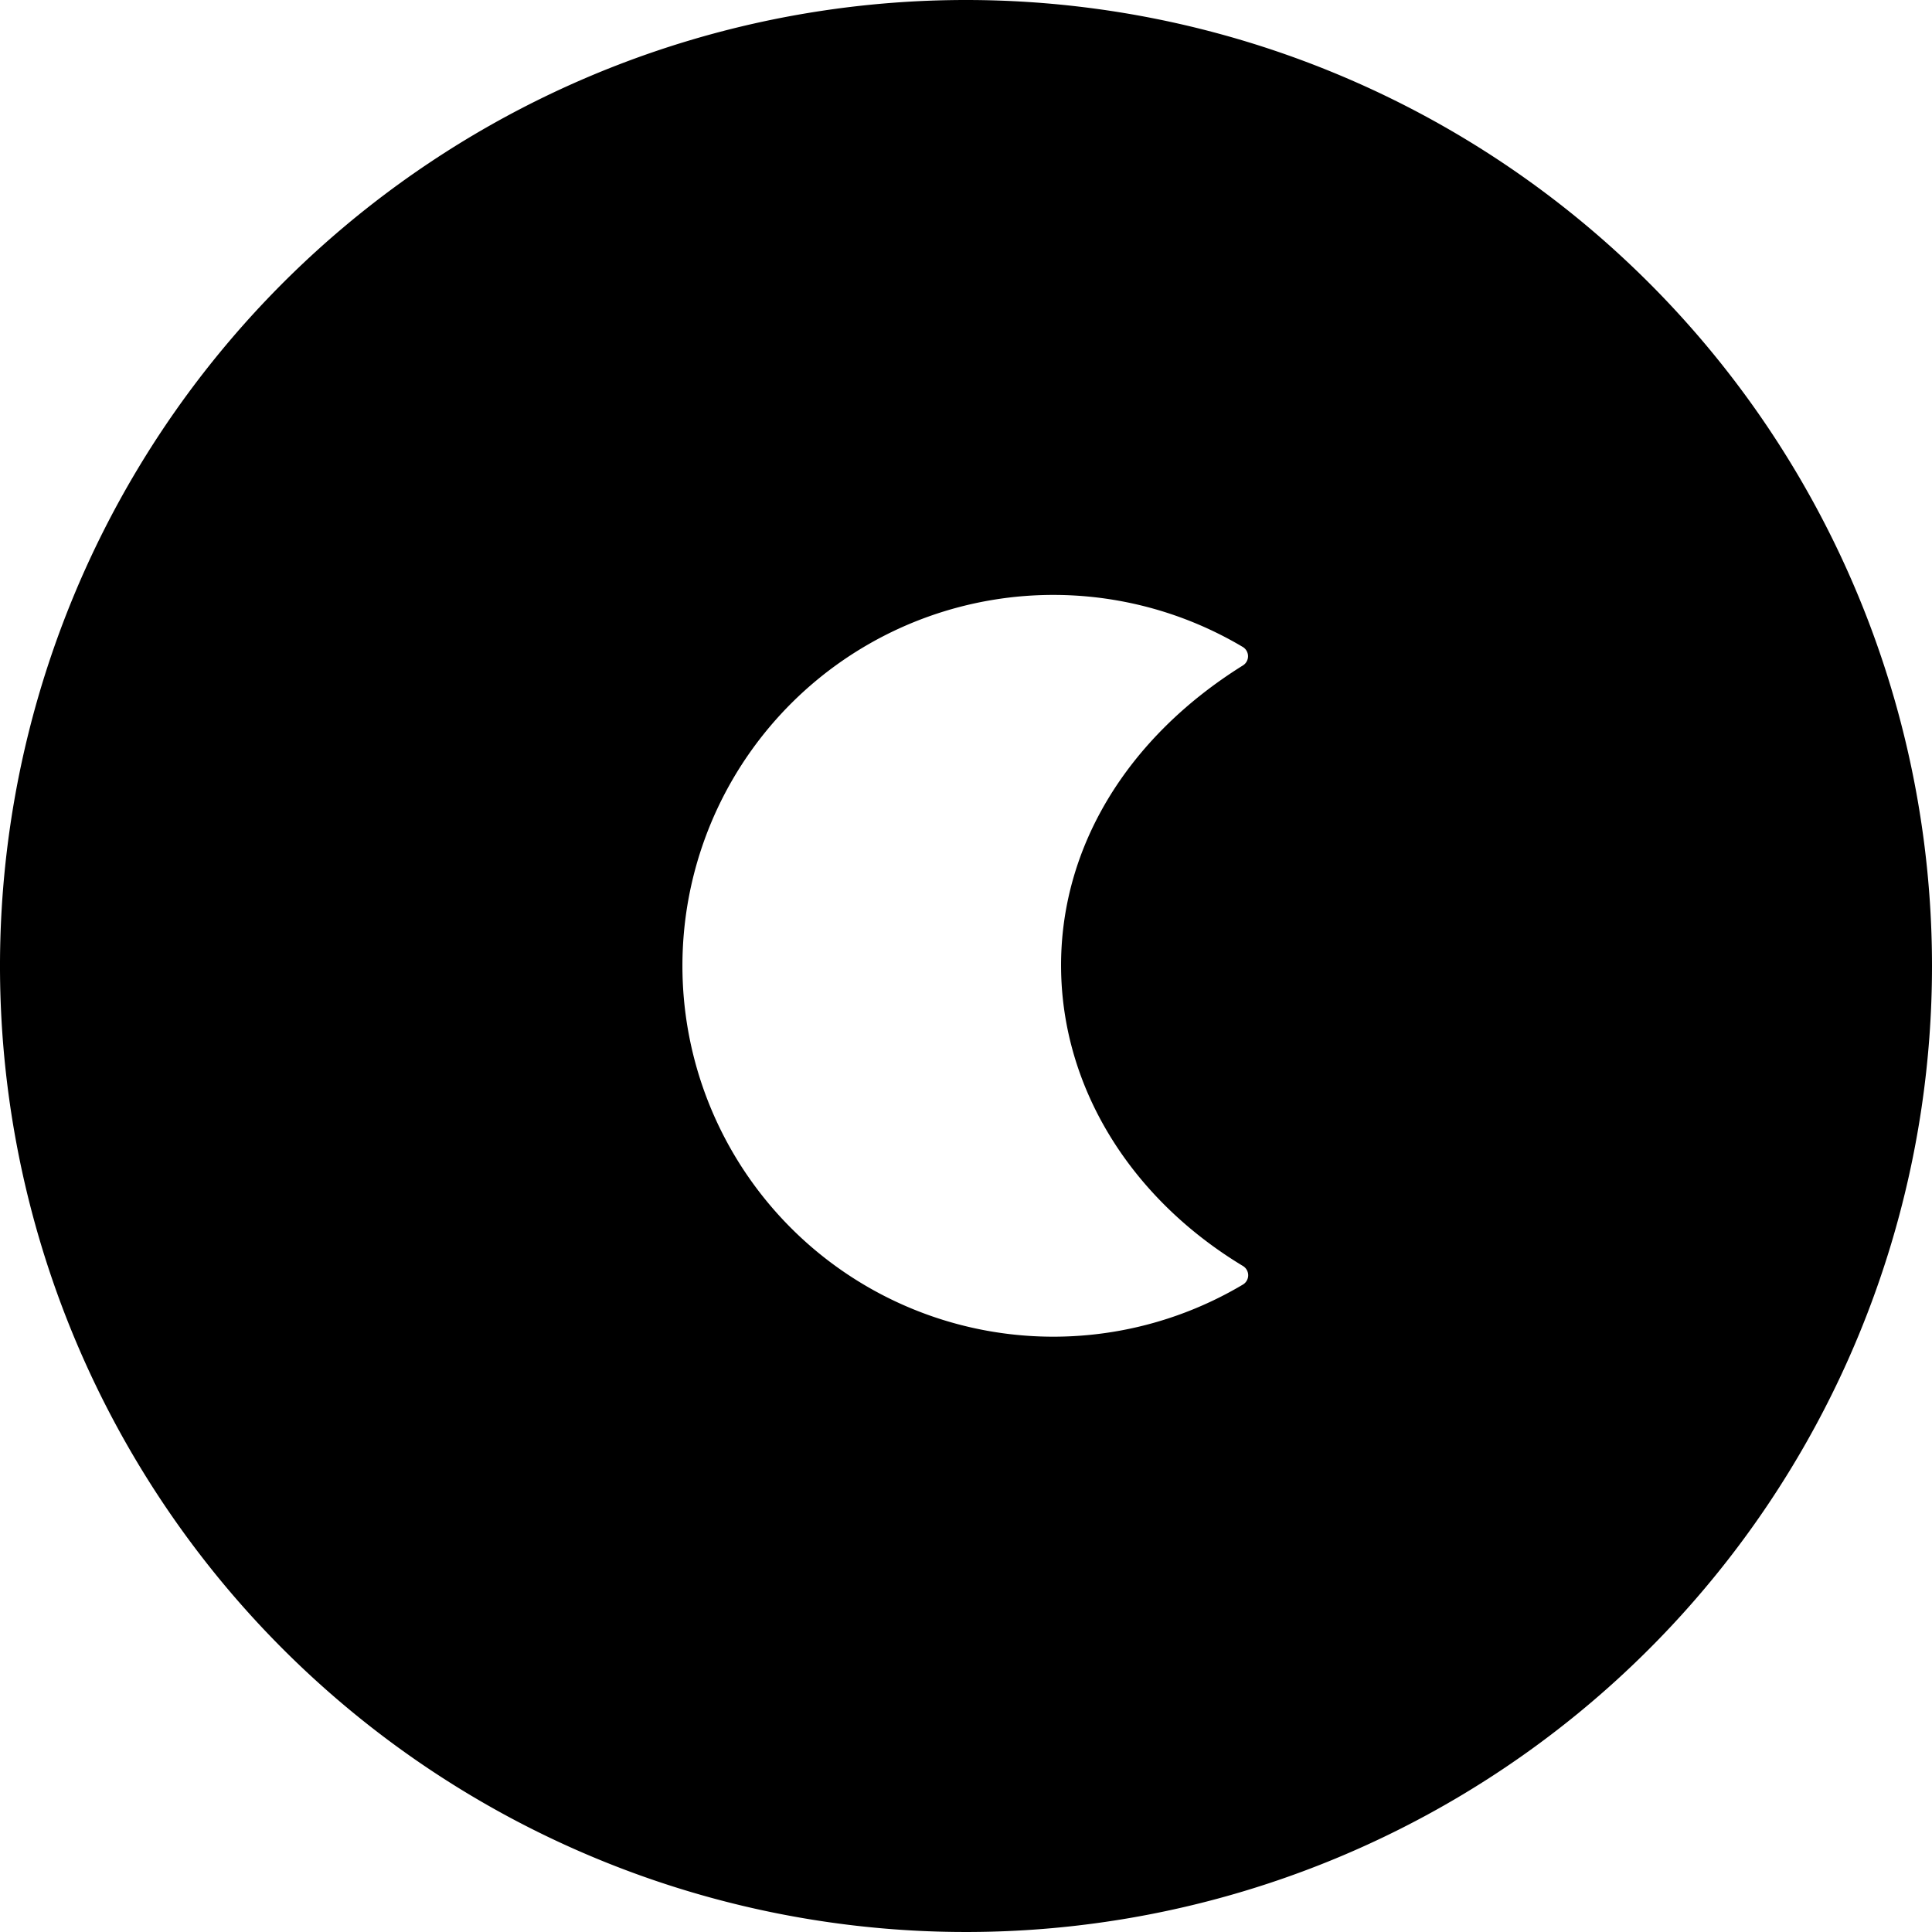 <svg xmlns="http://www.w3.org/2000/svg" data-name="Layer 1" viewBox="0 0 98.14 98.14" x="0px" y="0px"><title>Untitled-15</title><path d="M49.93.2A49.07,49.07,0,1,0,99,49.27,49.07,49.07,0,0,0,49.93.2ZM64,65.45a18.84,18.84,0,1,1,0-32.38A.55.55,0,0,1,64,34c-5.93,3.7-9.3,9.31-9.24,15.39S58.3,61.07,64,64.51a.55.55,0,0,1,0,.94Z" transform="translate(-0.86 -0.2)"></path></svg>